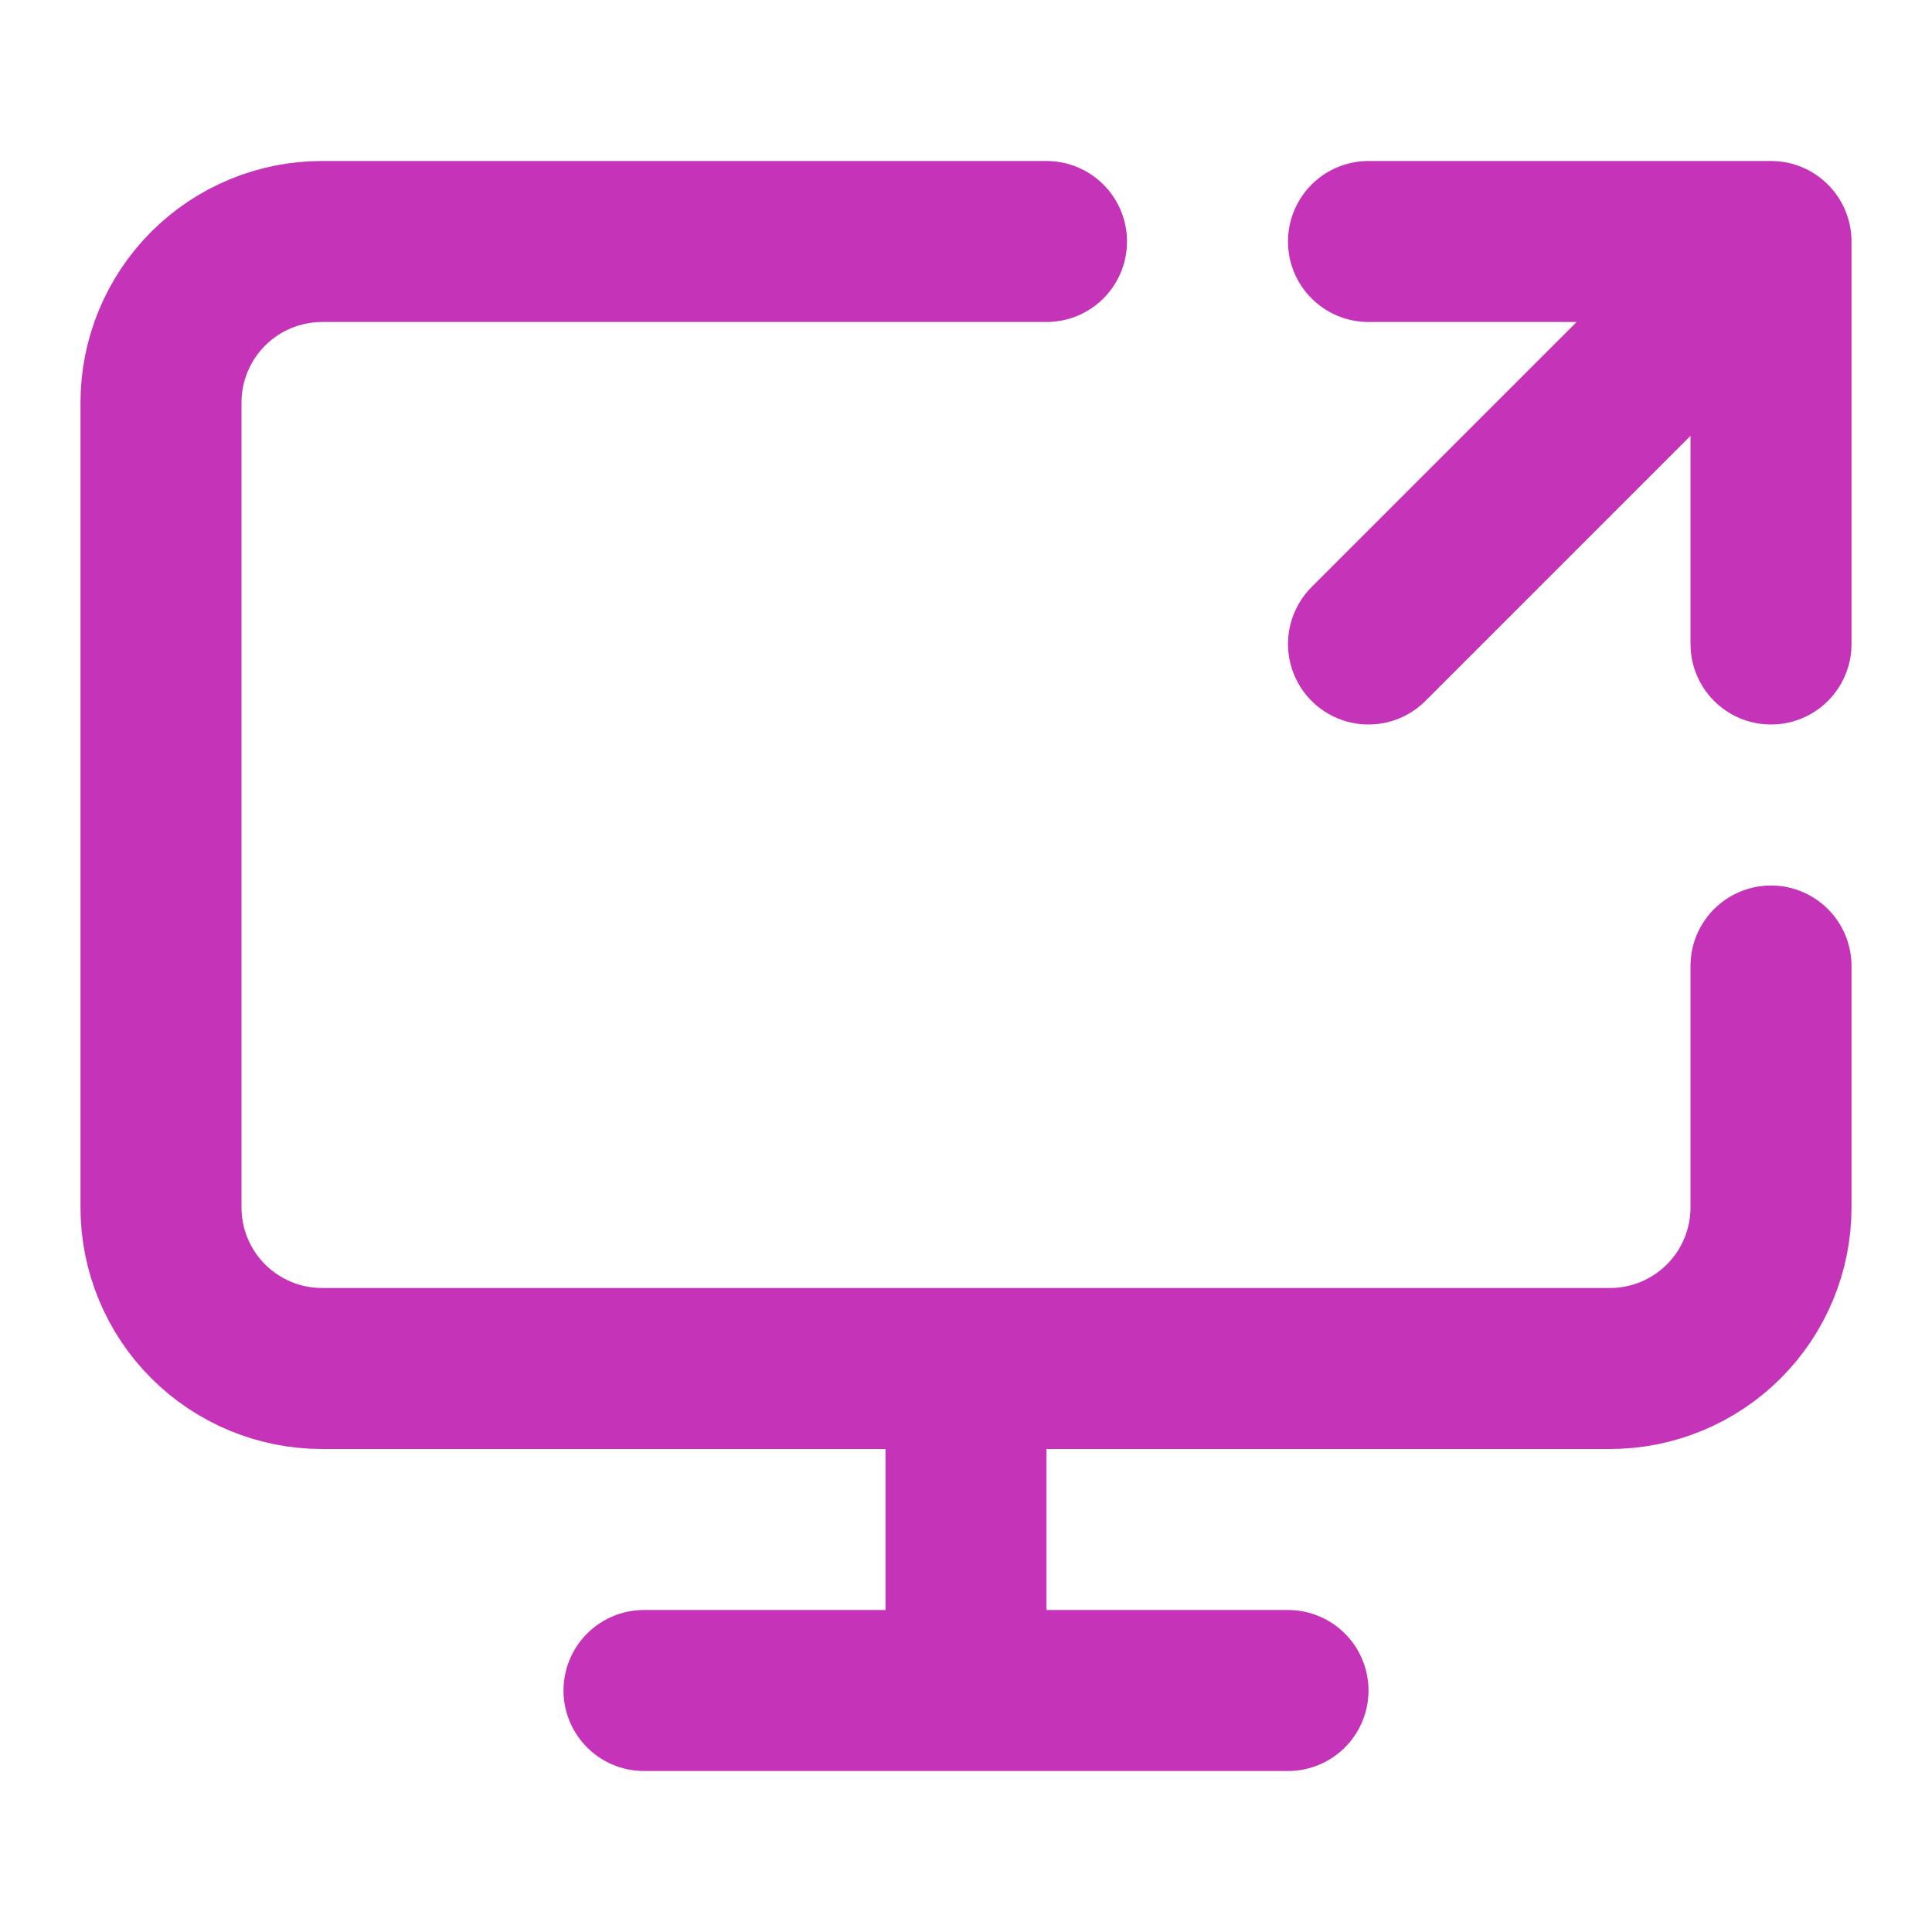 <svg width="24" height="24" viewBox="0 0 24 24" fill="none" xmlns="http://www.w3.org/2000/svg">
<path d="M13 3H4C3.47 3 2.961 3.211 2.586 3.586C2.211 3.961 2 4.47 2 5V15C2 15.53 2.211 16.039 2.586 16.414C2.961 16.789 3.47 17 4 17H20C20.53 17 21.039 16.789 21.414 16.414C21.789 16.039 22 15.53 22 15V12M8 21H16M12 17V21M17 8L22 3M22 3H17M22 3V8" stroke="#C533B9" stroke-width="2" stroke-linecap="round" stroke-linejoin="round"/>
</svg>
